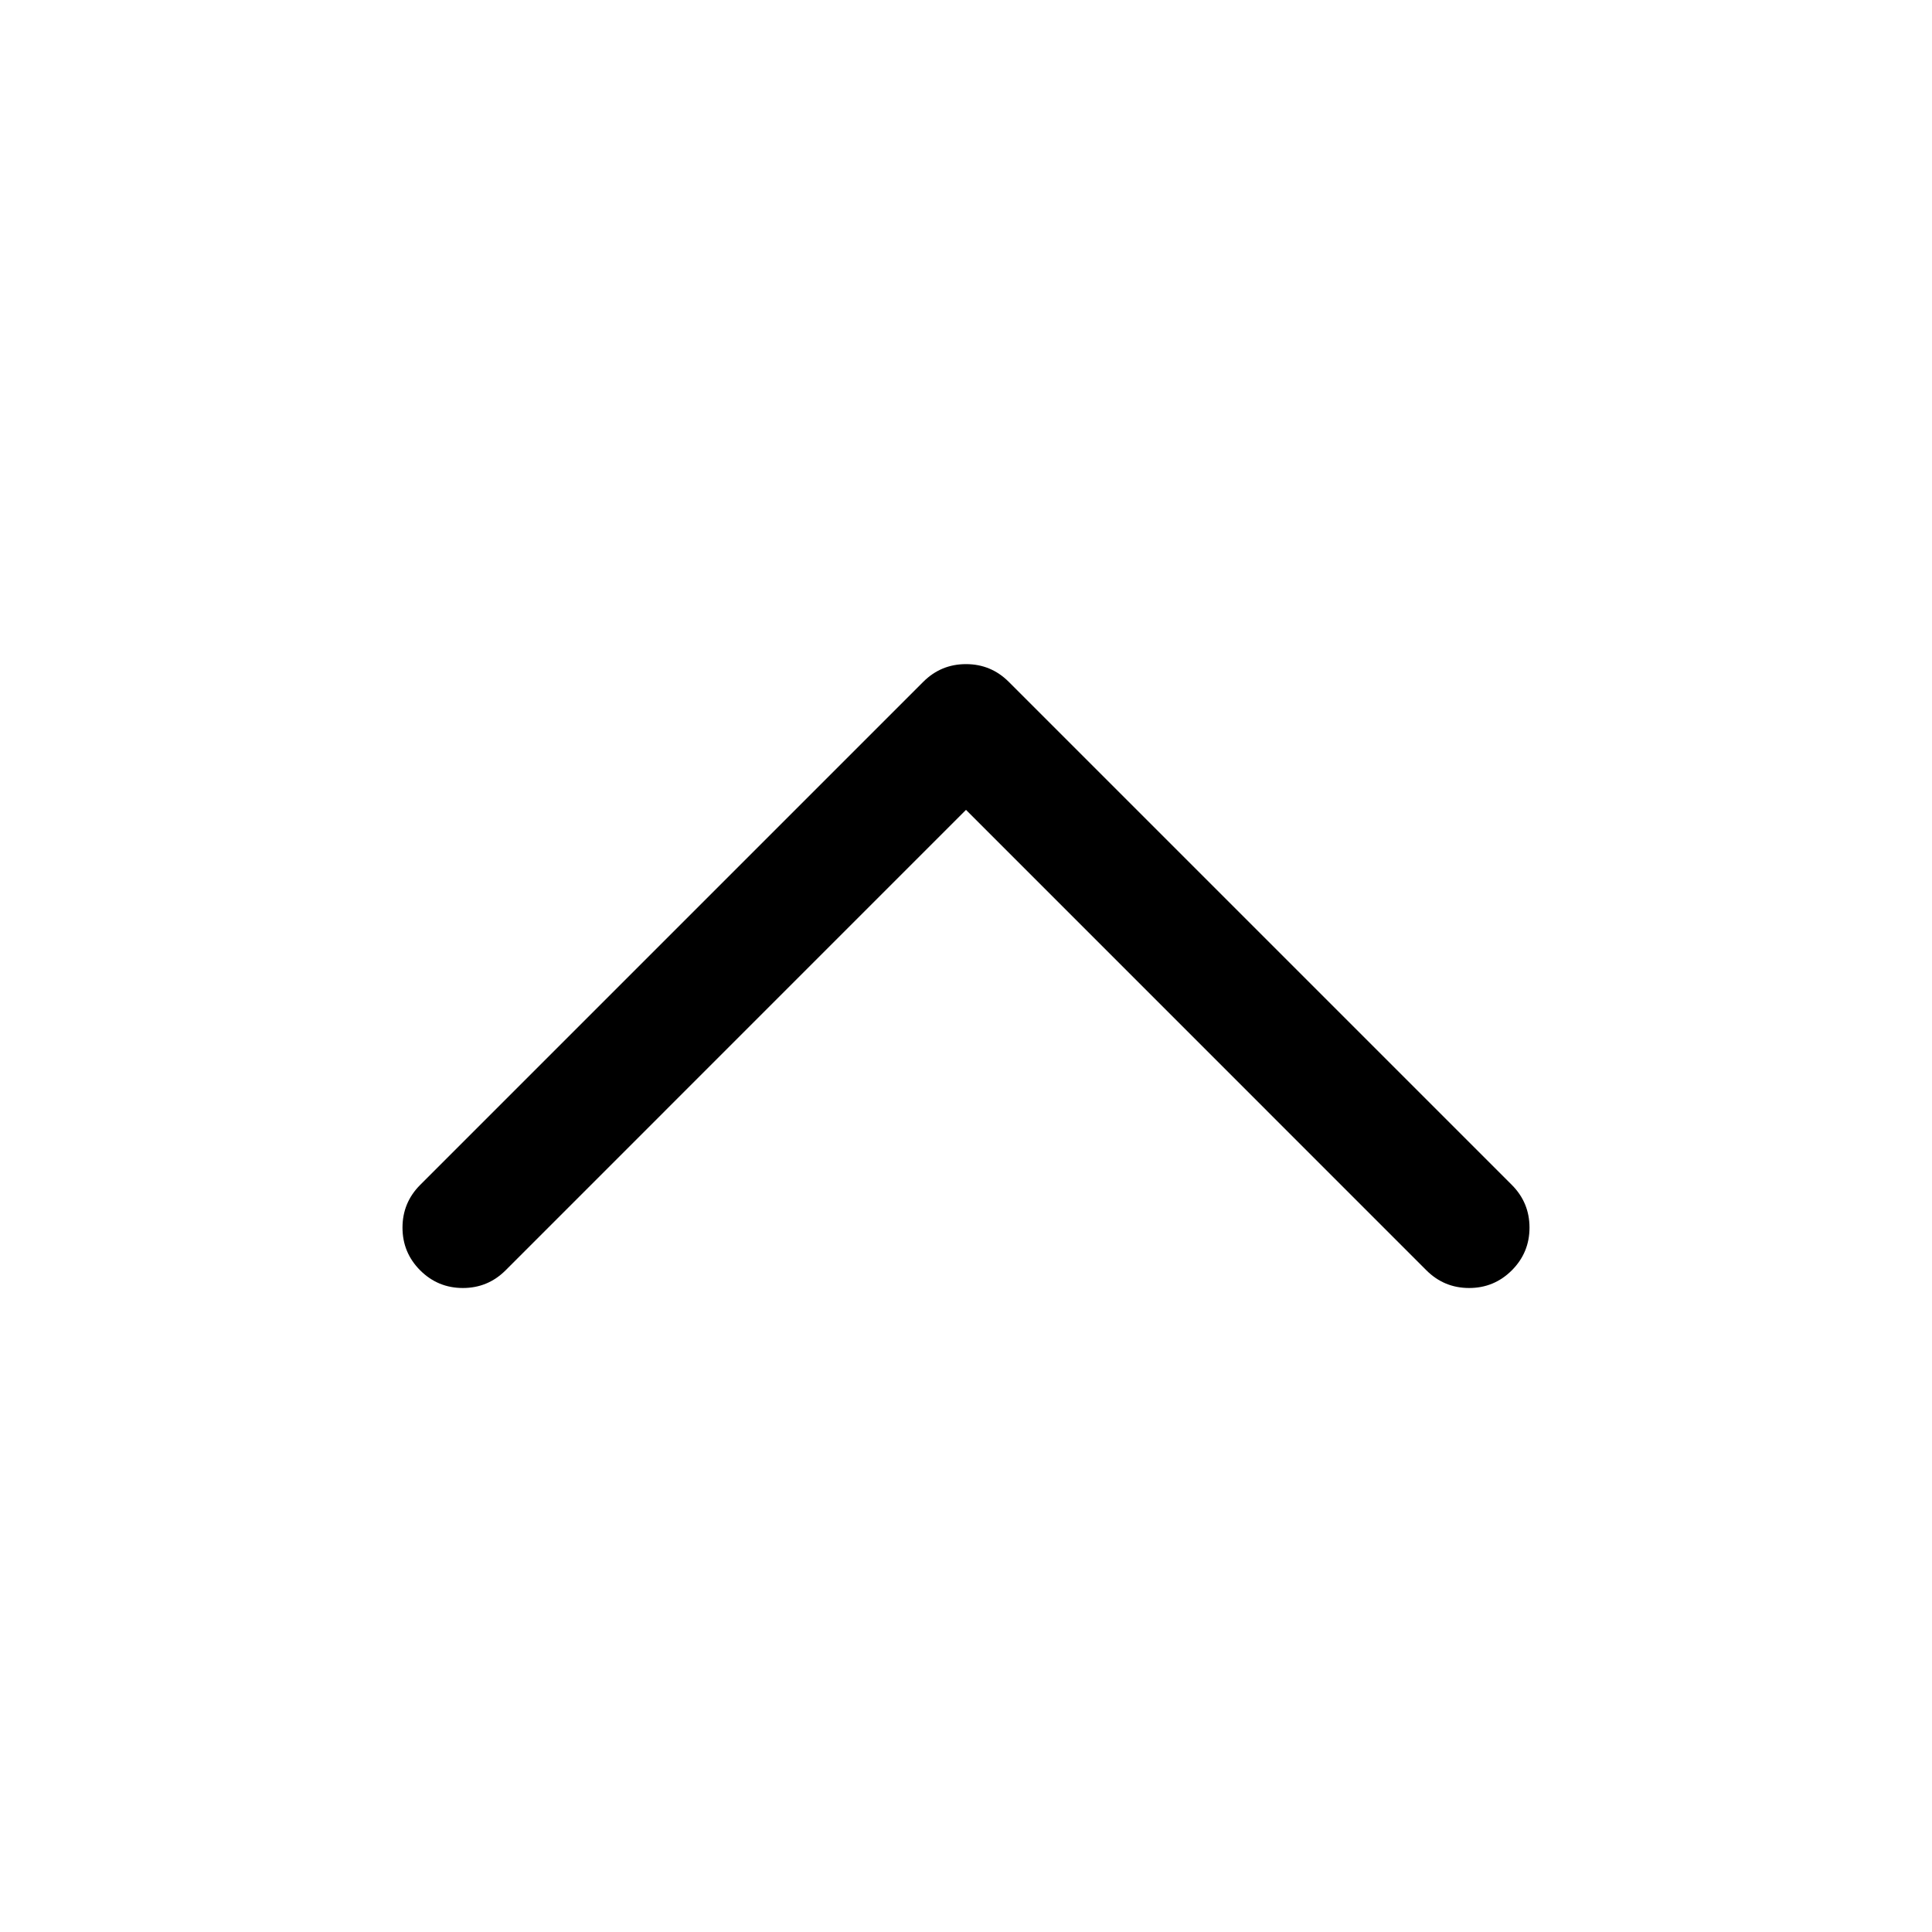 <svg xmlns="http://www.w3.org/2000/svg" width="48" height="48" viewBox="0 0 48 48"><path d="M35.439 31.561 24 20.121l-11.439 11.44Q12.121 32 11.5 32t-1.061-.439Q10 31.121 10 30.5t.439-1.061l12.5-12.5q.44-.439 1.061-.439t1.061.439l12.5 12.5q.439.44.439 1.061t-.439 1.061Q37.121 32 36.5 32t-1.061-.439Z"/></svg>